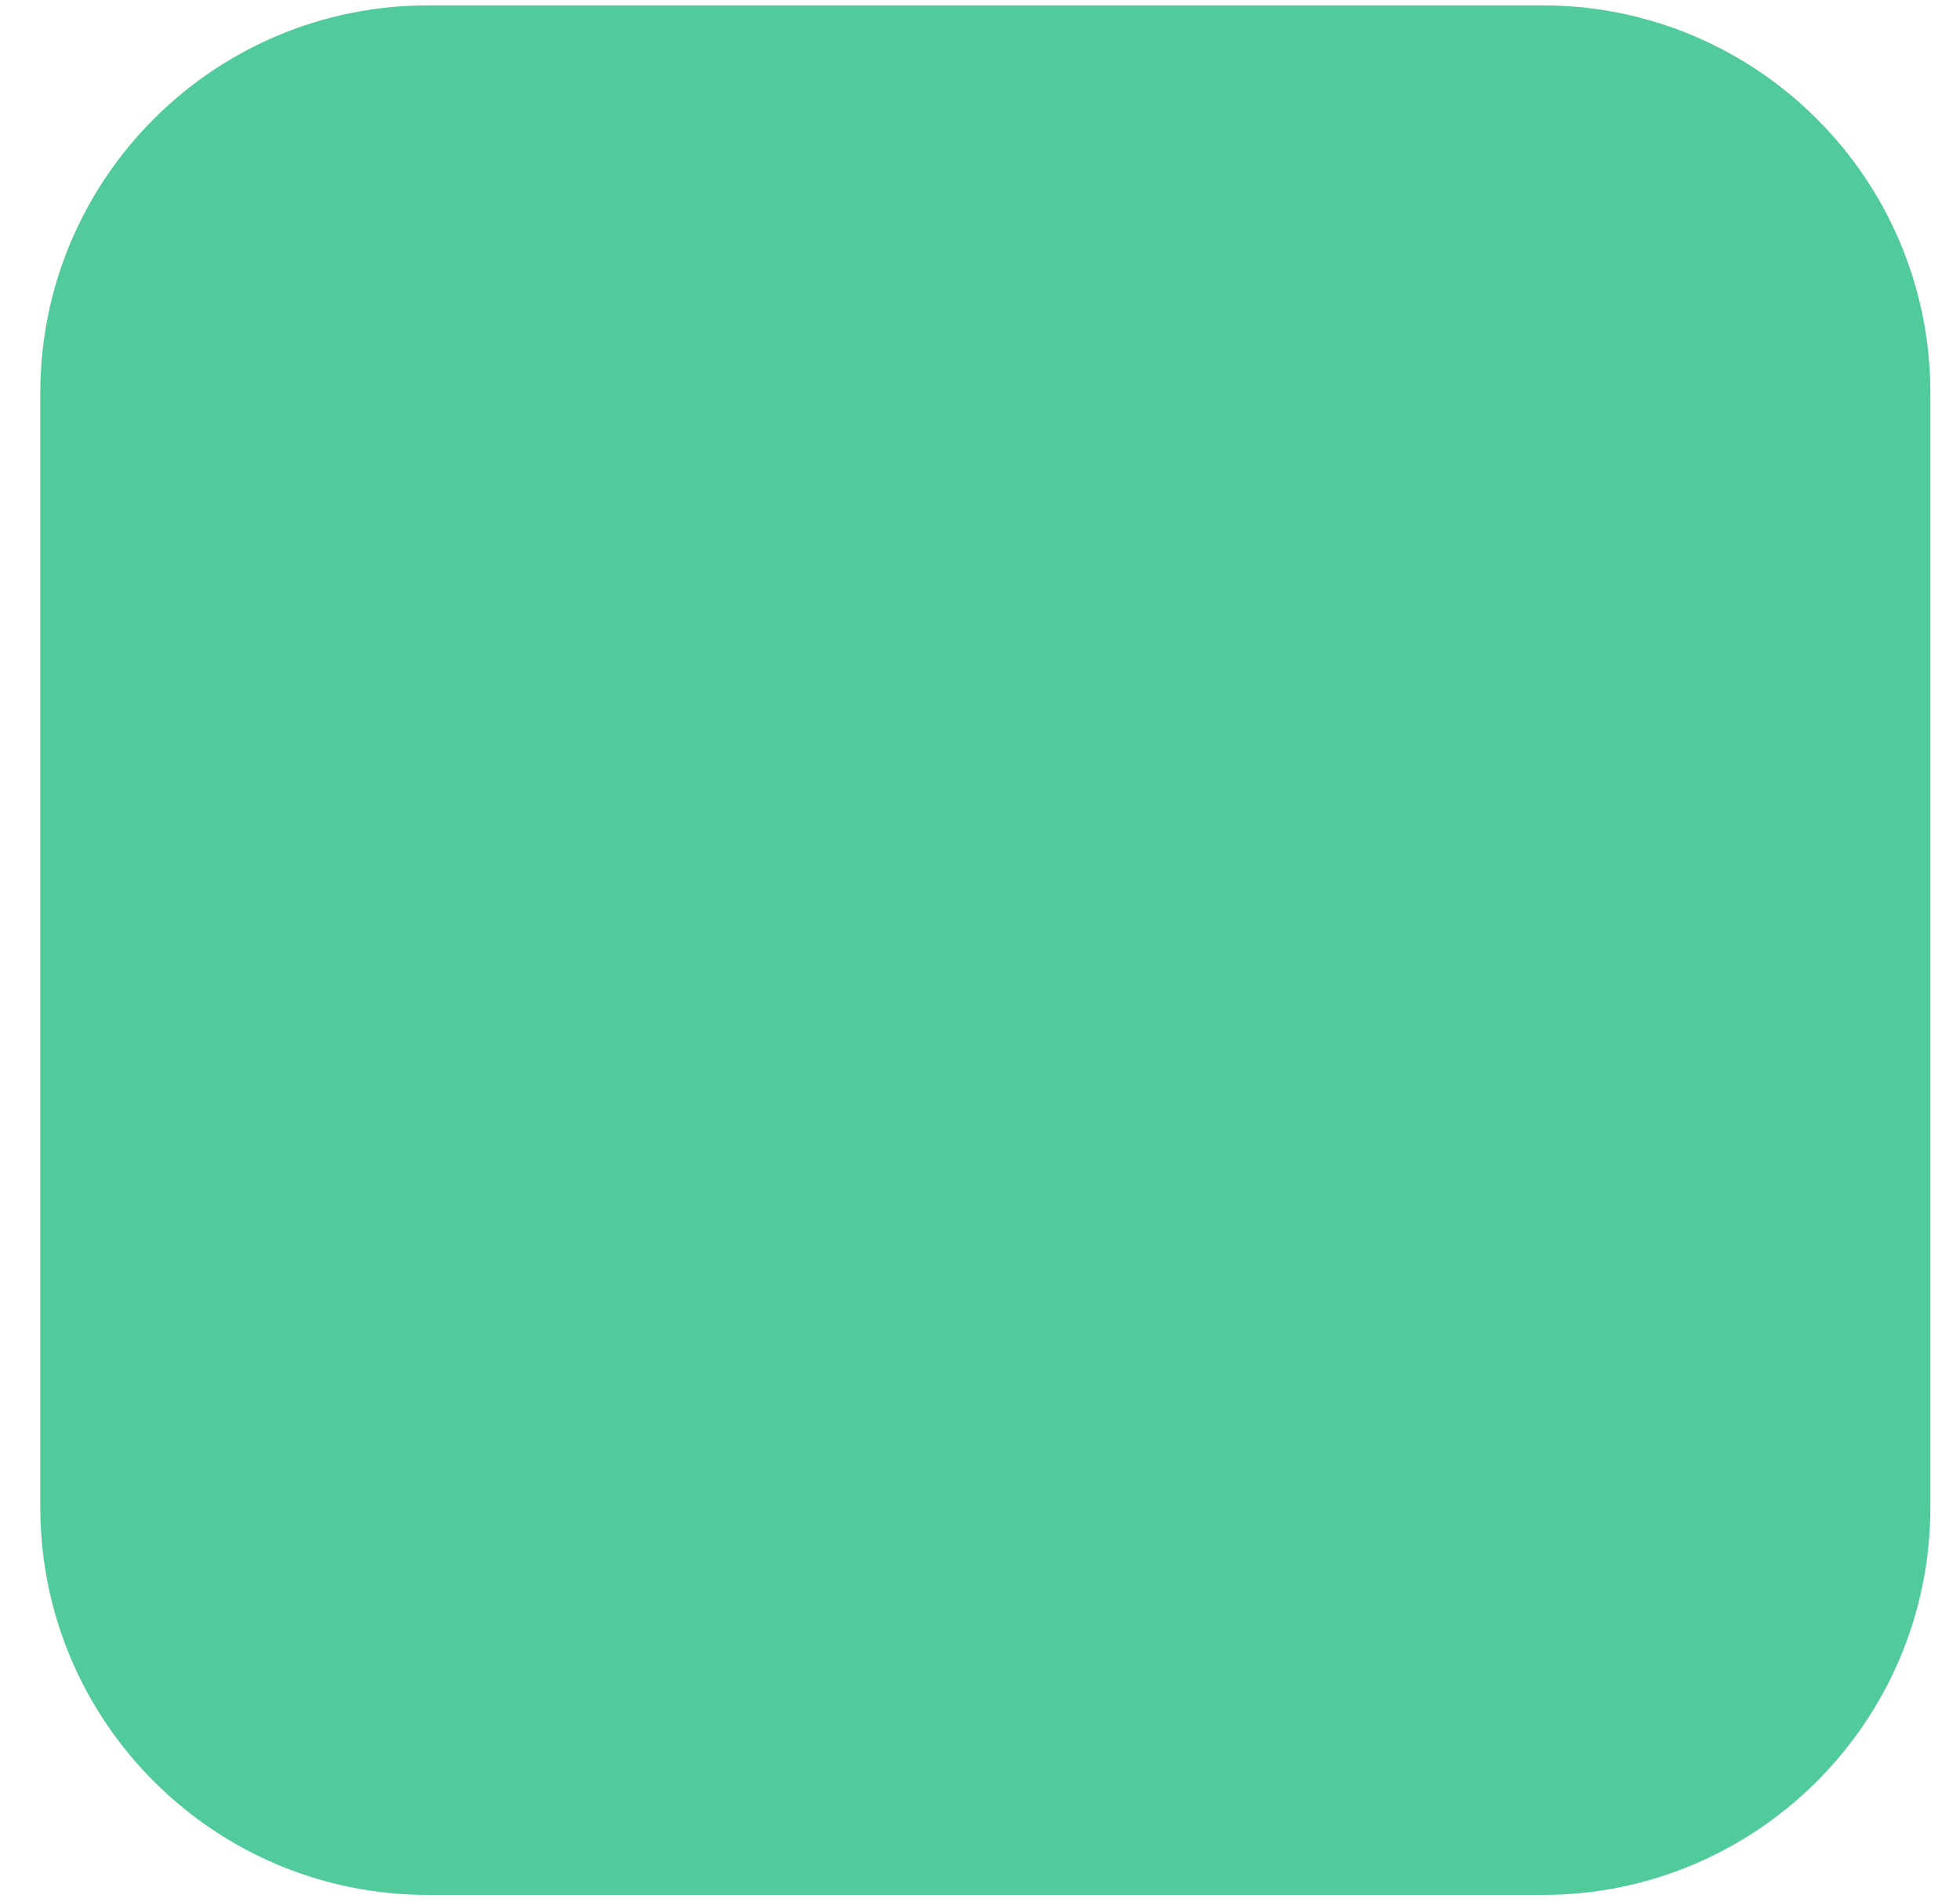 <svg width="34" height="33" viewBox="0 0 34 33" fill="none" xmlns="http://www.w3.org/2000/svg">
<path id="Rectangle 1274" d="M0.699 6.816C0.699 3.103 3.71 0.093 7.425 0.093H26.761C30.475 0.093 33.486 3.103 33.486 6.816V26.147C33.486 29.861 30.475 32.871 26.761 32.871H7.425C3.71 32.871 0.699 29.861 0.699 26.147V6.816Z" fill="#51CB9C"/>
</svg>
